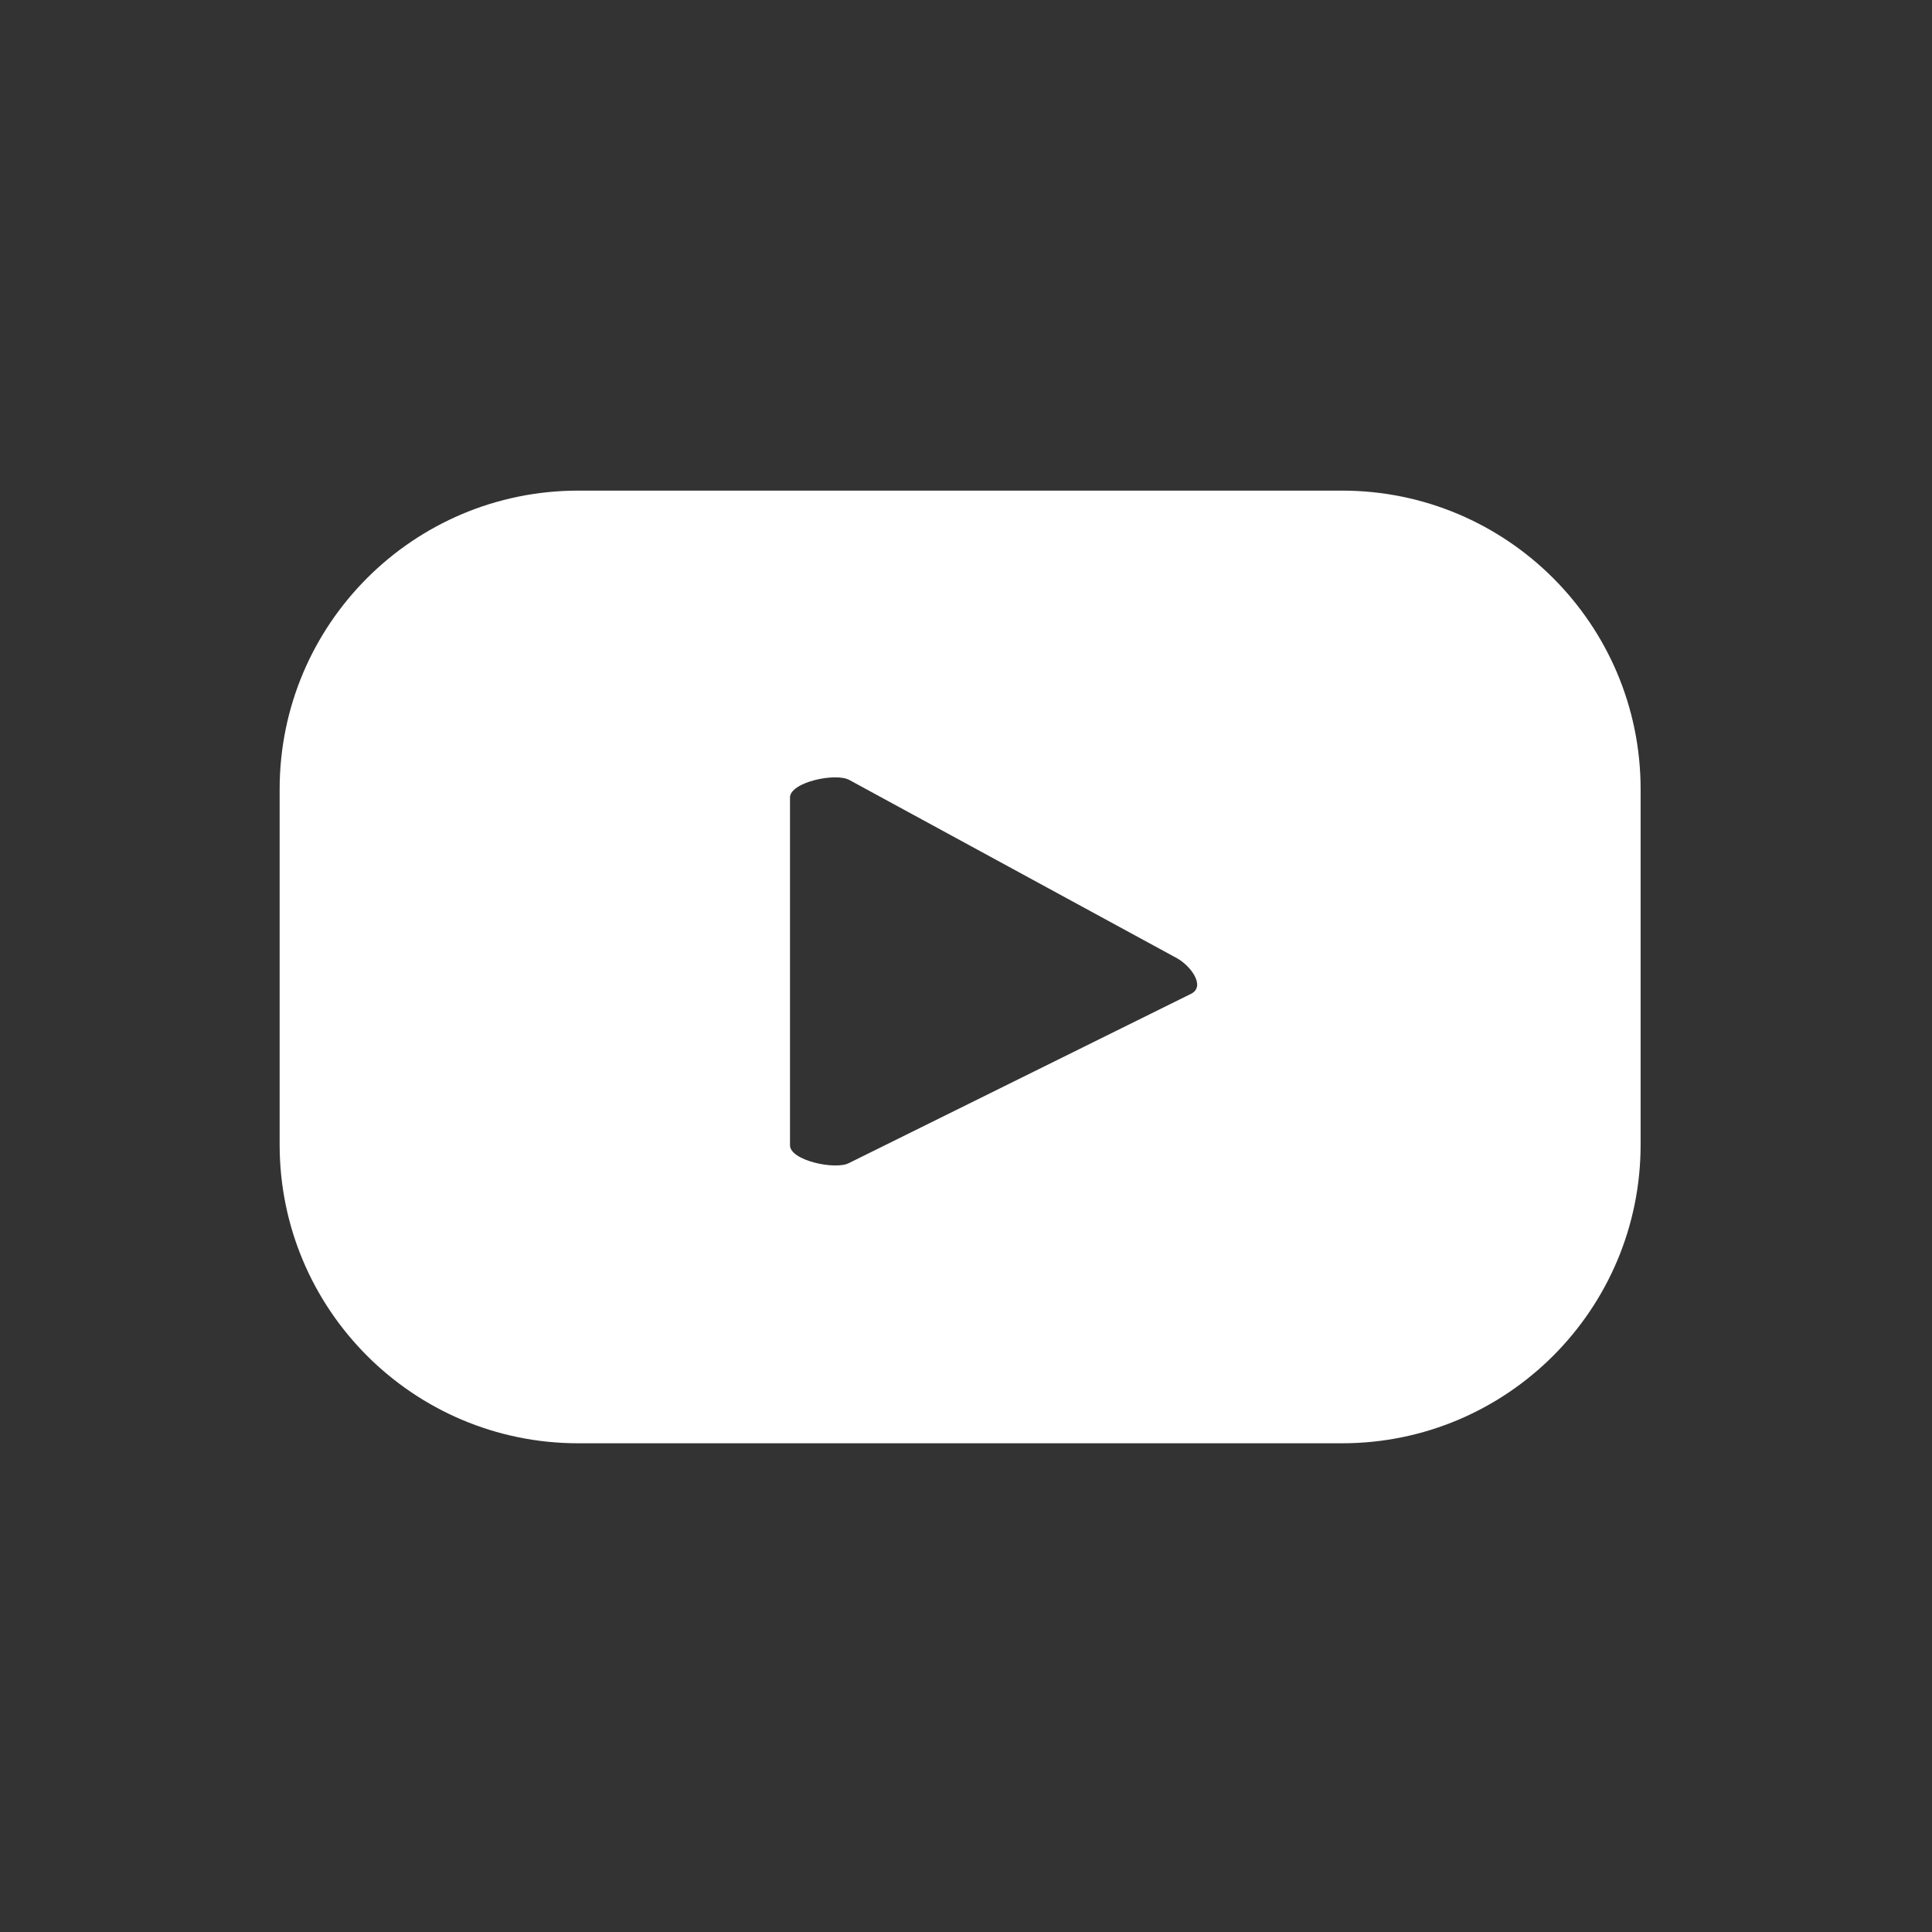 <?xml version="1.0" encoding="utf-8"?>
<!-- Generator: Adobe Illustrator 24.1.2, SVG Export Plug-In . SVG Version: 6.00 Build 0)  -->
<svg version="1.1" id="Capa_1" xmlns="http://www.w3.org/2000/svg" xmlns:xlink="http://www.w3.org/1999/xlink" x="0px" y="0px"
	 viewBox="0 0 500 500" style="enable-background:new 0 0 500 500;" xml:space="preserve">
<rect x="0" y="0" width="500" height="500" fill="#333333" stroke="none"/>
<style type="text/css">
	.st0{fill:#FFFFFF;}
</style>
<path class="st0" d="M424.59,204.26c0-42.68-34.6-77.29-77.29-77.29H149.66c-42.69,0-77.29,34.6-77.29,77.29v91.97
	c0,42.69,34.6,77.29,77.29,77.29H347.3c42.69,0,77.29-34.6,77.29-77.29V204.26z M308.36,257.14l-88.63,43.85
	c-3.47,1.88-15.28-0.64-15.28-4.59v-90c0-4,11.9-6.51,15.38-4.53l84.83,46.15C308.23,250.04,311.96,255.19,308.36,257.14z"/>
</svg>

